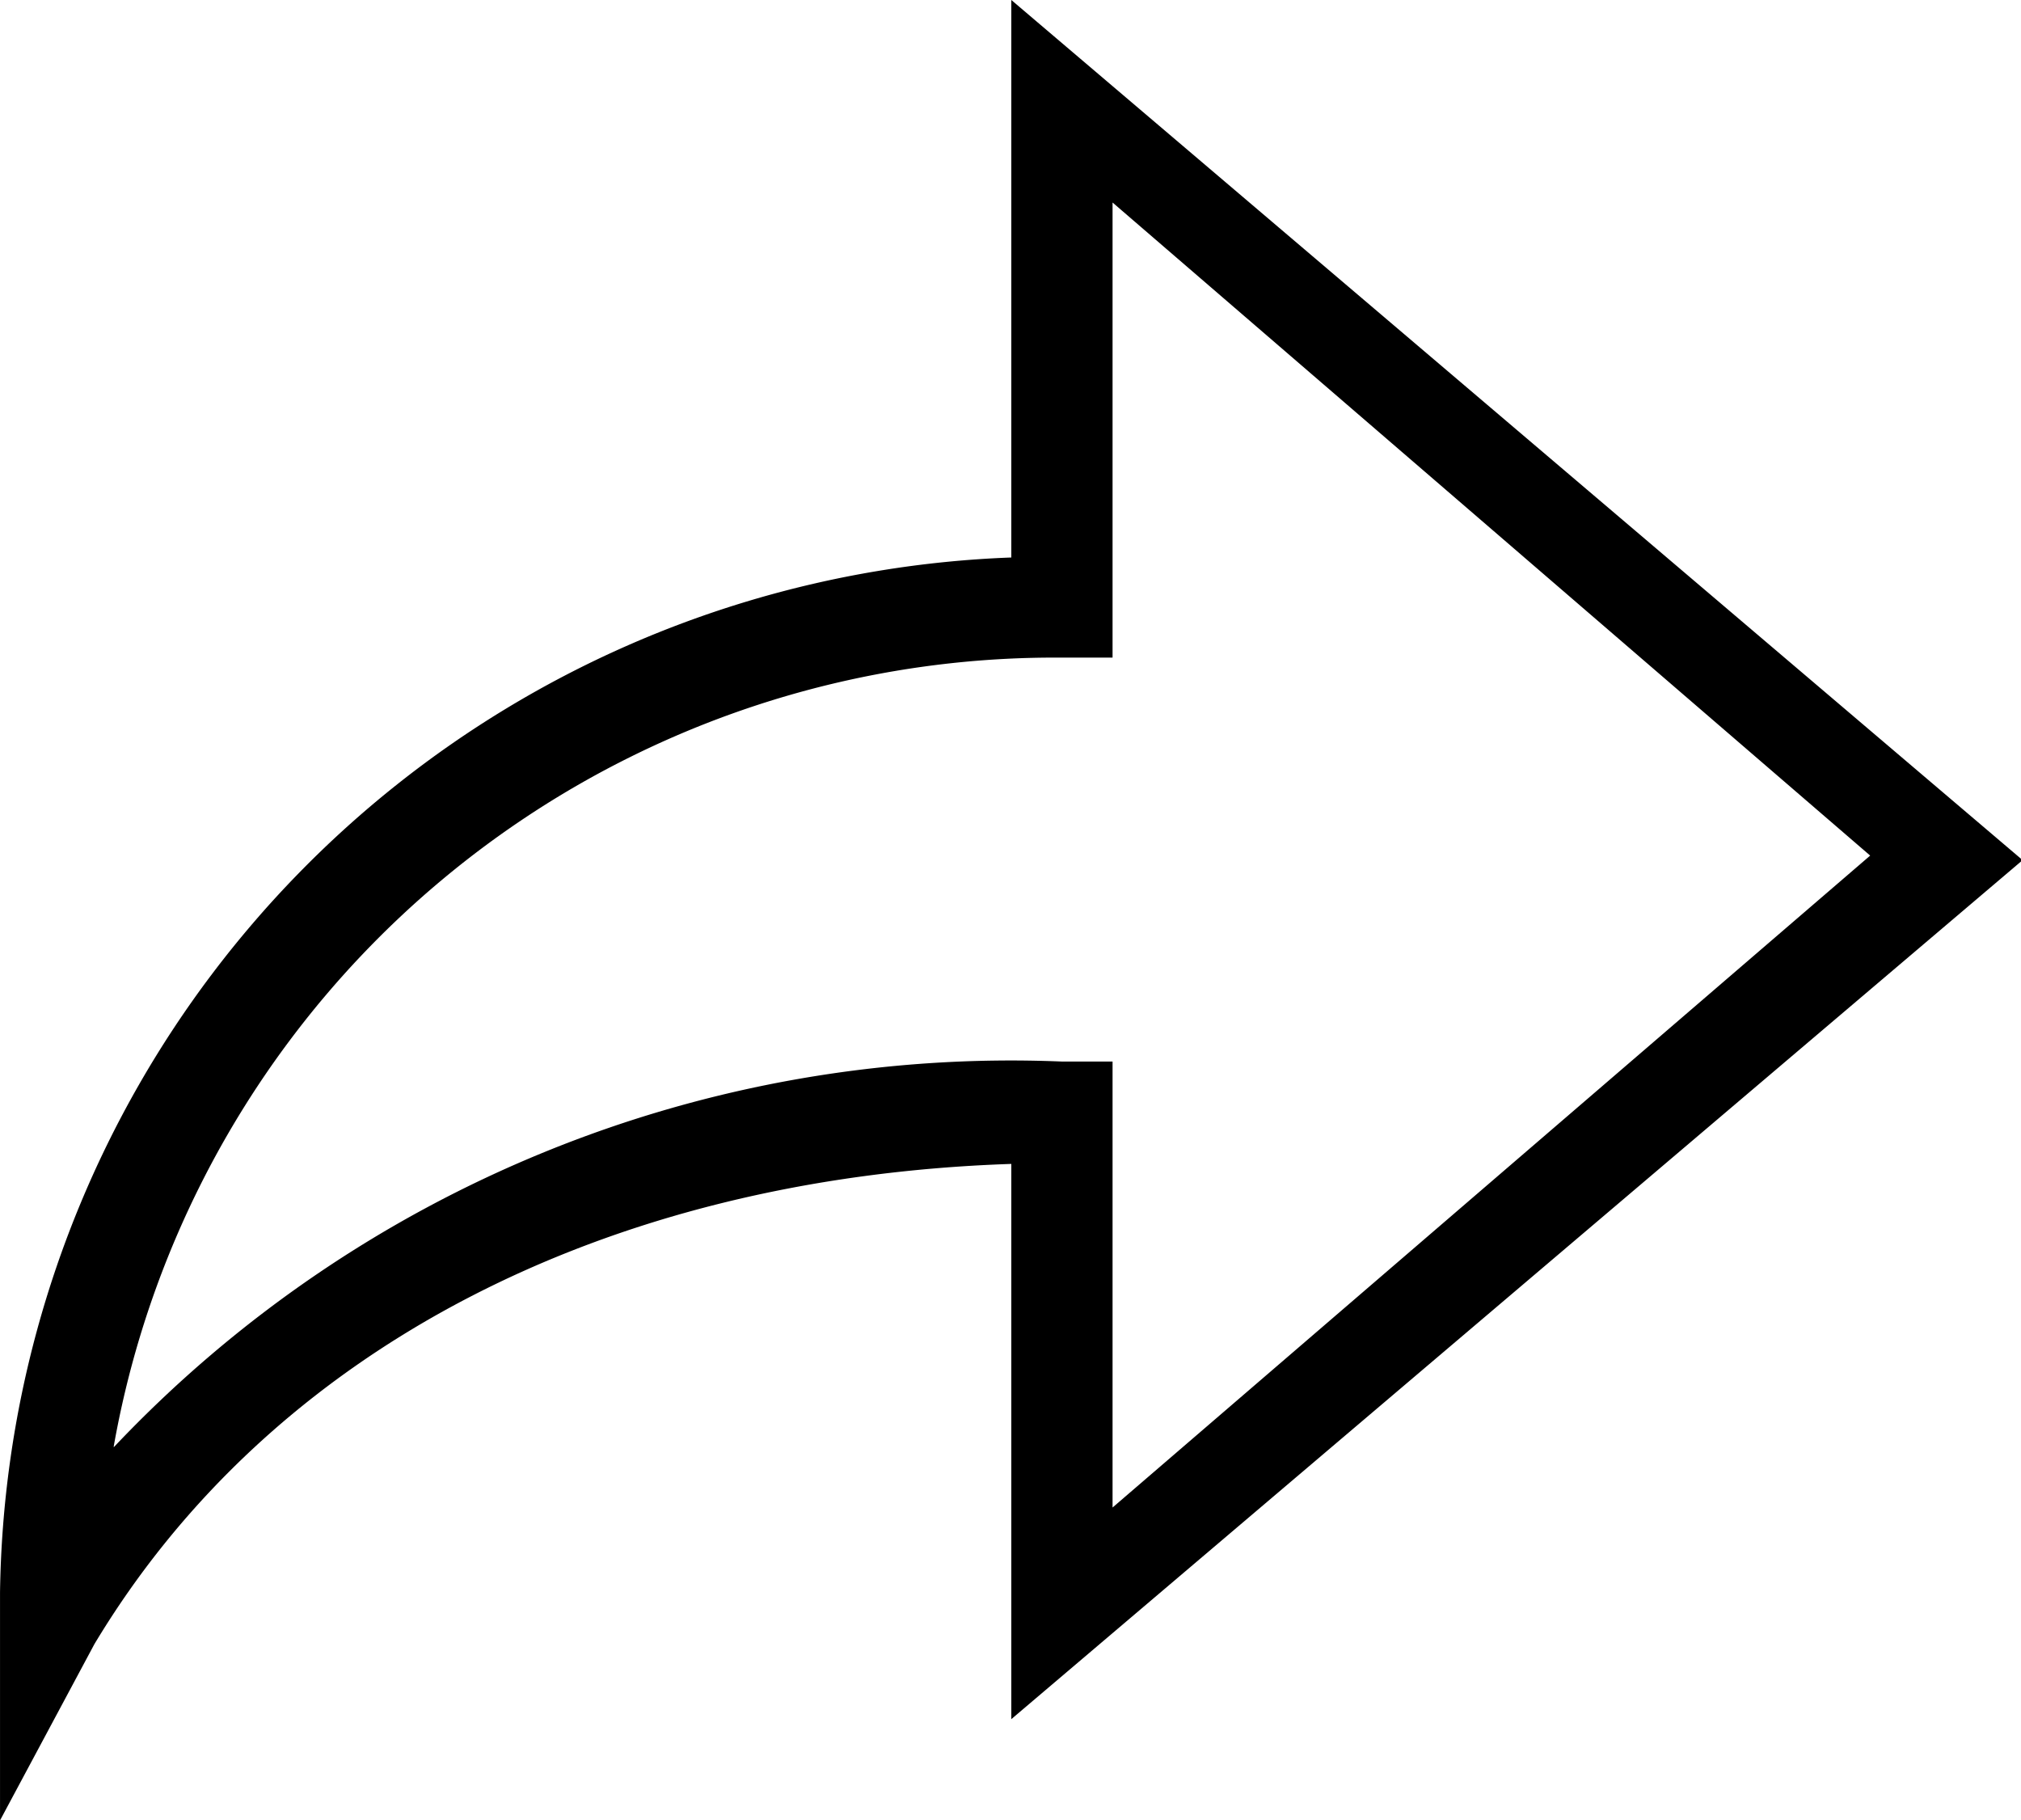 <?xml version="1.0" standalone="no"?><!DOCTYPE svg PUBLIC "-//W3C//DTD SVG 1.1//EN" "http://www.w3.org/Graphics/SVG/1.1/DTD/svg11.dtd"><svg t="1525924953701" class="icon" style="" viewBox="0 0 1137 1024" version="1.1" xmlns="http://www.w3.org/2000/svg" p-id="6120" xmlns:xlink="http://www.w3.org/1999/xlink" width="17.766" height="16"><defs><style type="text/css"></style></defs><path d="M0 896v128l53.12-99.2c99.2-165.12 286.08-262.4 515.84-270.08v312.32l568.96-483.2L568.96 0v313.6A590.72 590.72 0 0 0 0 896z m64-82.56a537.6 537.6 0 0 1 533.12-443.52h28.8v-256l426.24 367.36-426.24 366.72V597.12h-28.8A694.4 694.4 0 0 0 64 814.08z" p-id="6121"></path></svg>